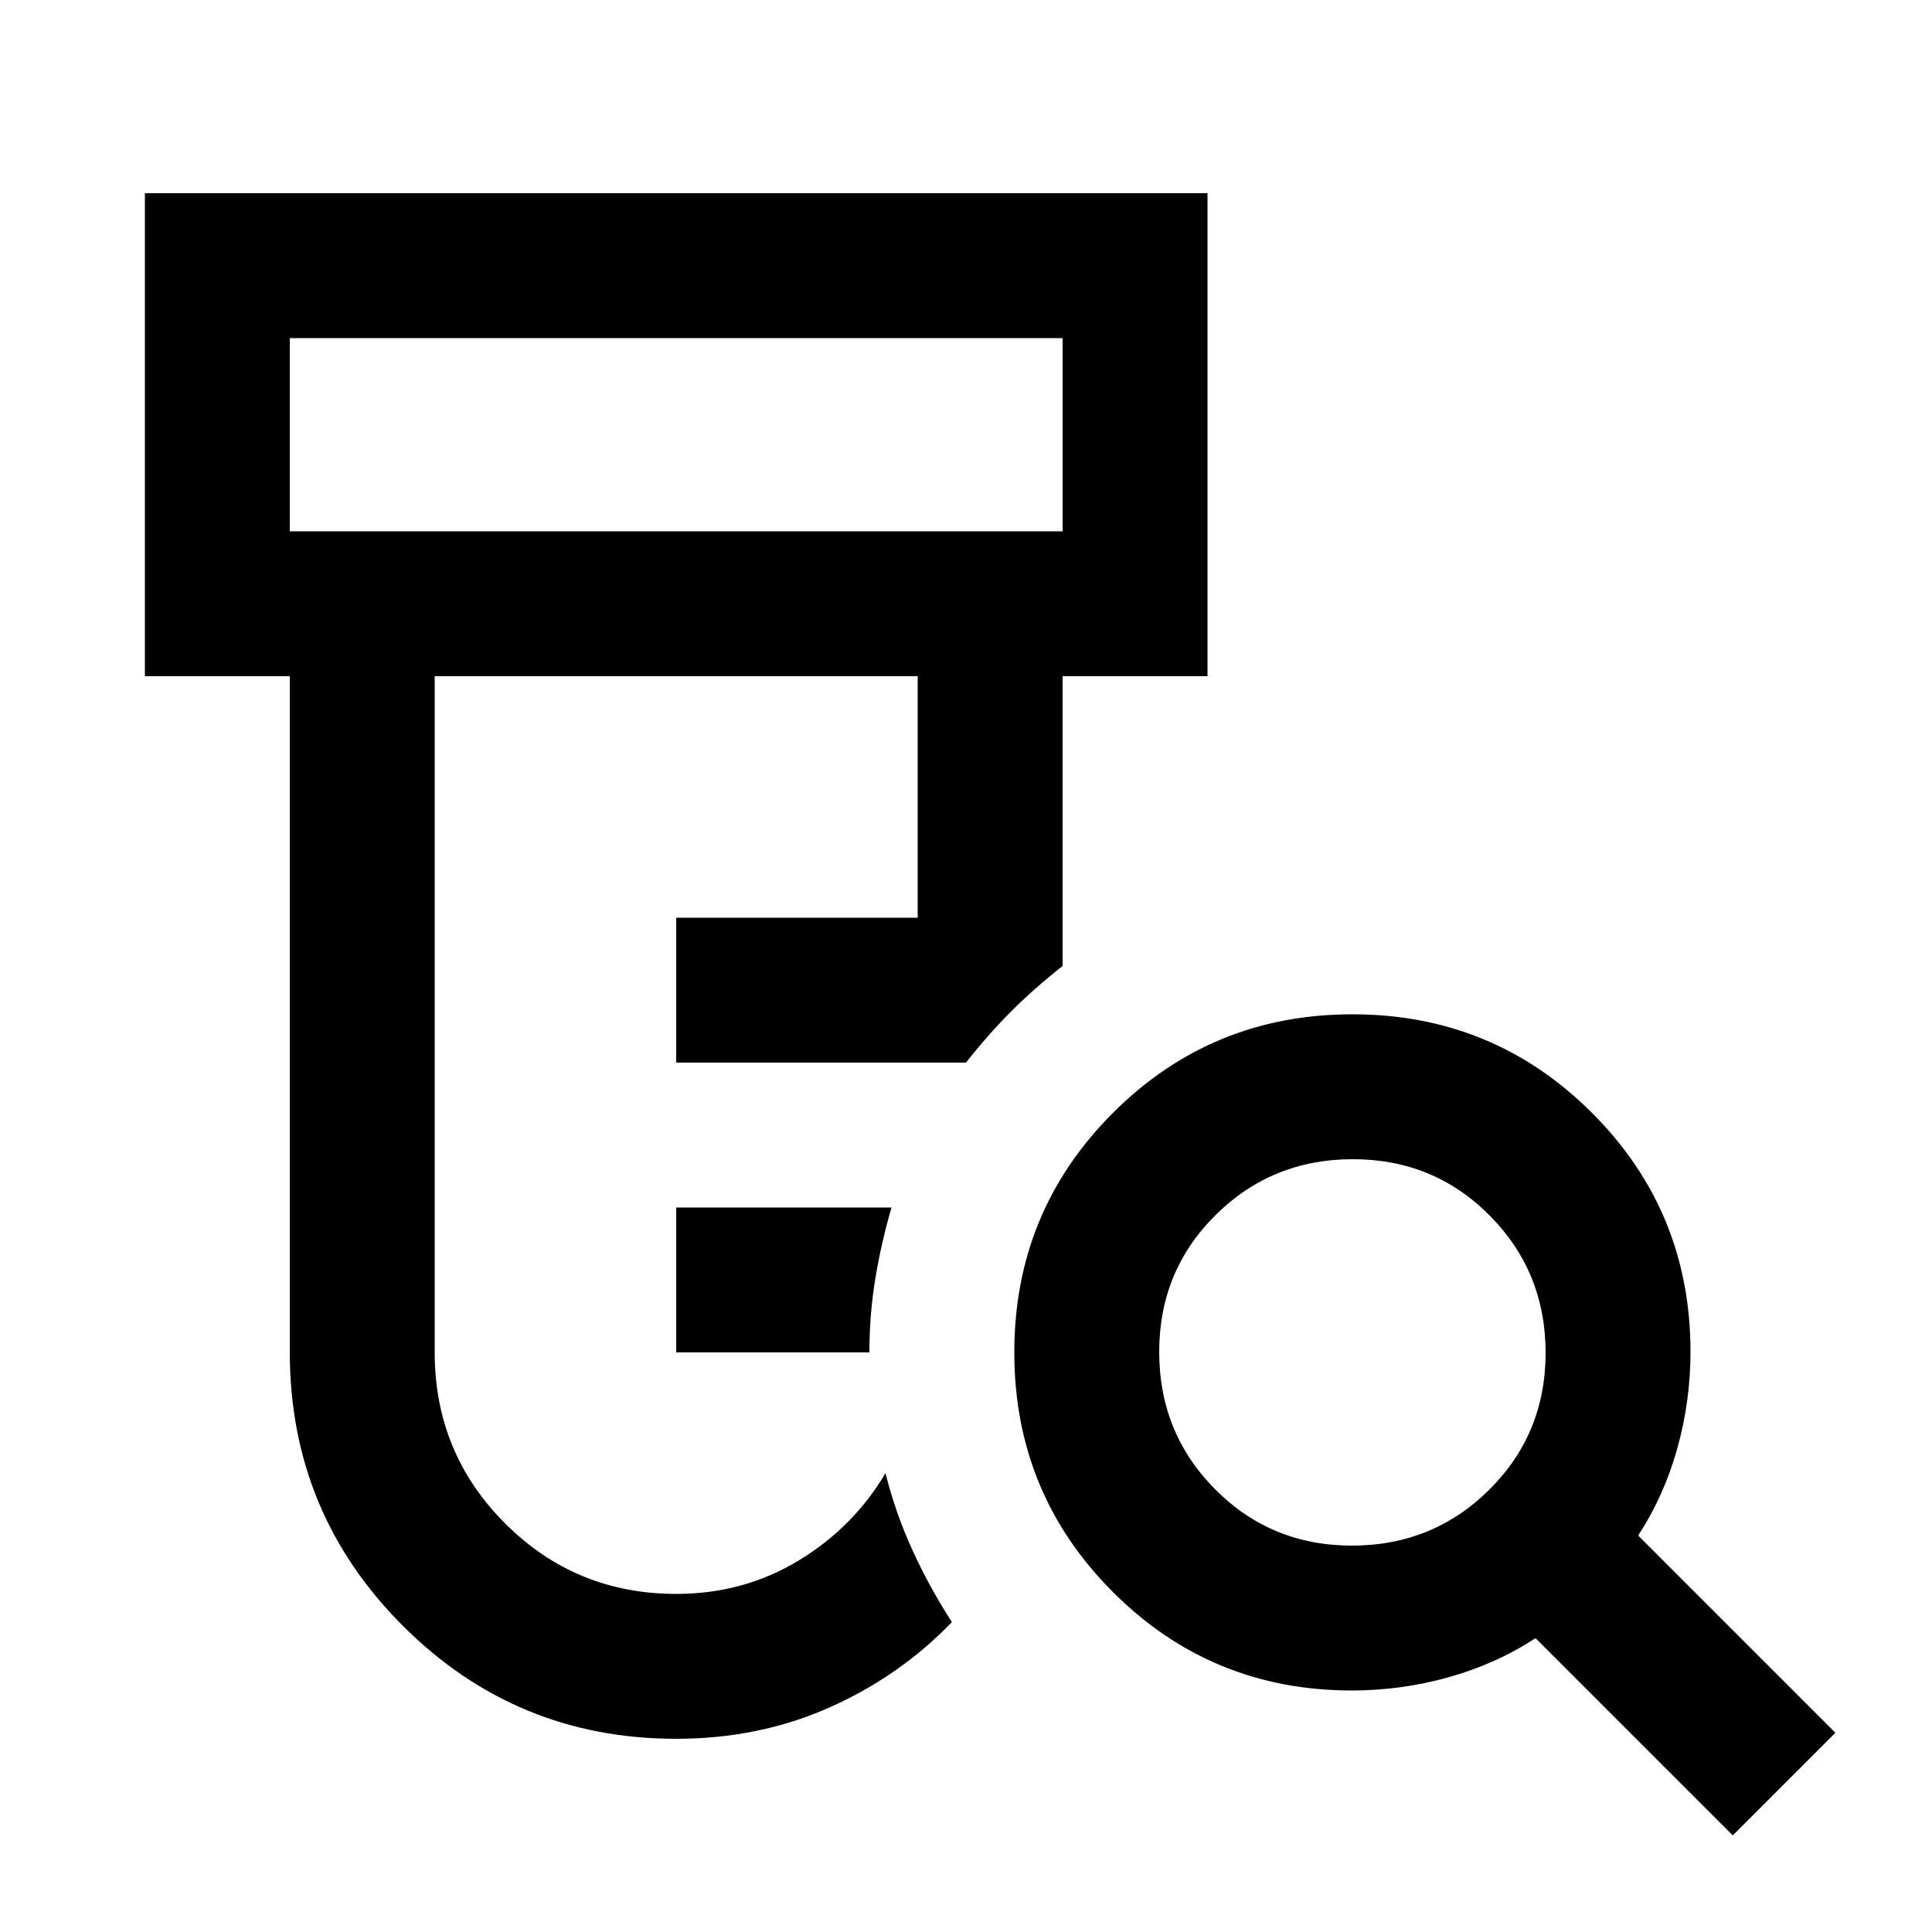 <svg xmlns="http://www.w3.org/2000/svg" height="20" viewBox="0 -960 960 960" width="20"><path d="M336-288v-72h107q-5 17-8 35t-3 37h-96Zm0 192q-79.68 0-135.84-56.16T144-288v-336H72v-240h528v240h-72v144q-14 11-25.5 22.5T480-432H336v-72h120v-120H216v336q0 50 35 85t85 35q33.42 0 60.71-16.5T440-228q5 20 13.5 38.5T473-154q-26 27-61 42.5T336-96ZM144-696h384v-96H144v96Zm527.77 504Q712-192 740-219.77q28-27.78 28-68Q768-328 740.23-356q-27.78-28-68-28Q632-384 604-356.23q-28 27.78-28 68Q576-248 603.77-220q27.78 28 68 28ZM861-48l-98-98q-20 13-43.5 19.5t-47.73 6.5q-69.91 0-118.84-49Q504-218 504-288t49-119q49-49 119-49t119 48.93q49 48.93 49 118.84 0 24.23-6.5 47.73Q827-217 814-197l98 98-51 51ZM144-696v-96 96Z"/></svg>